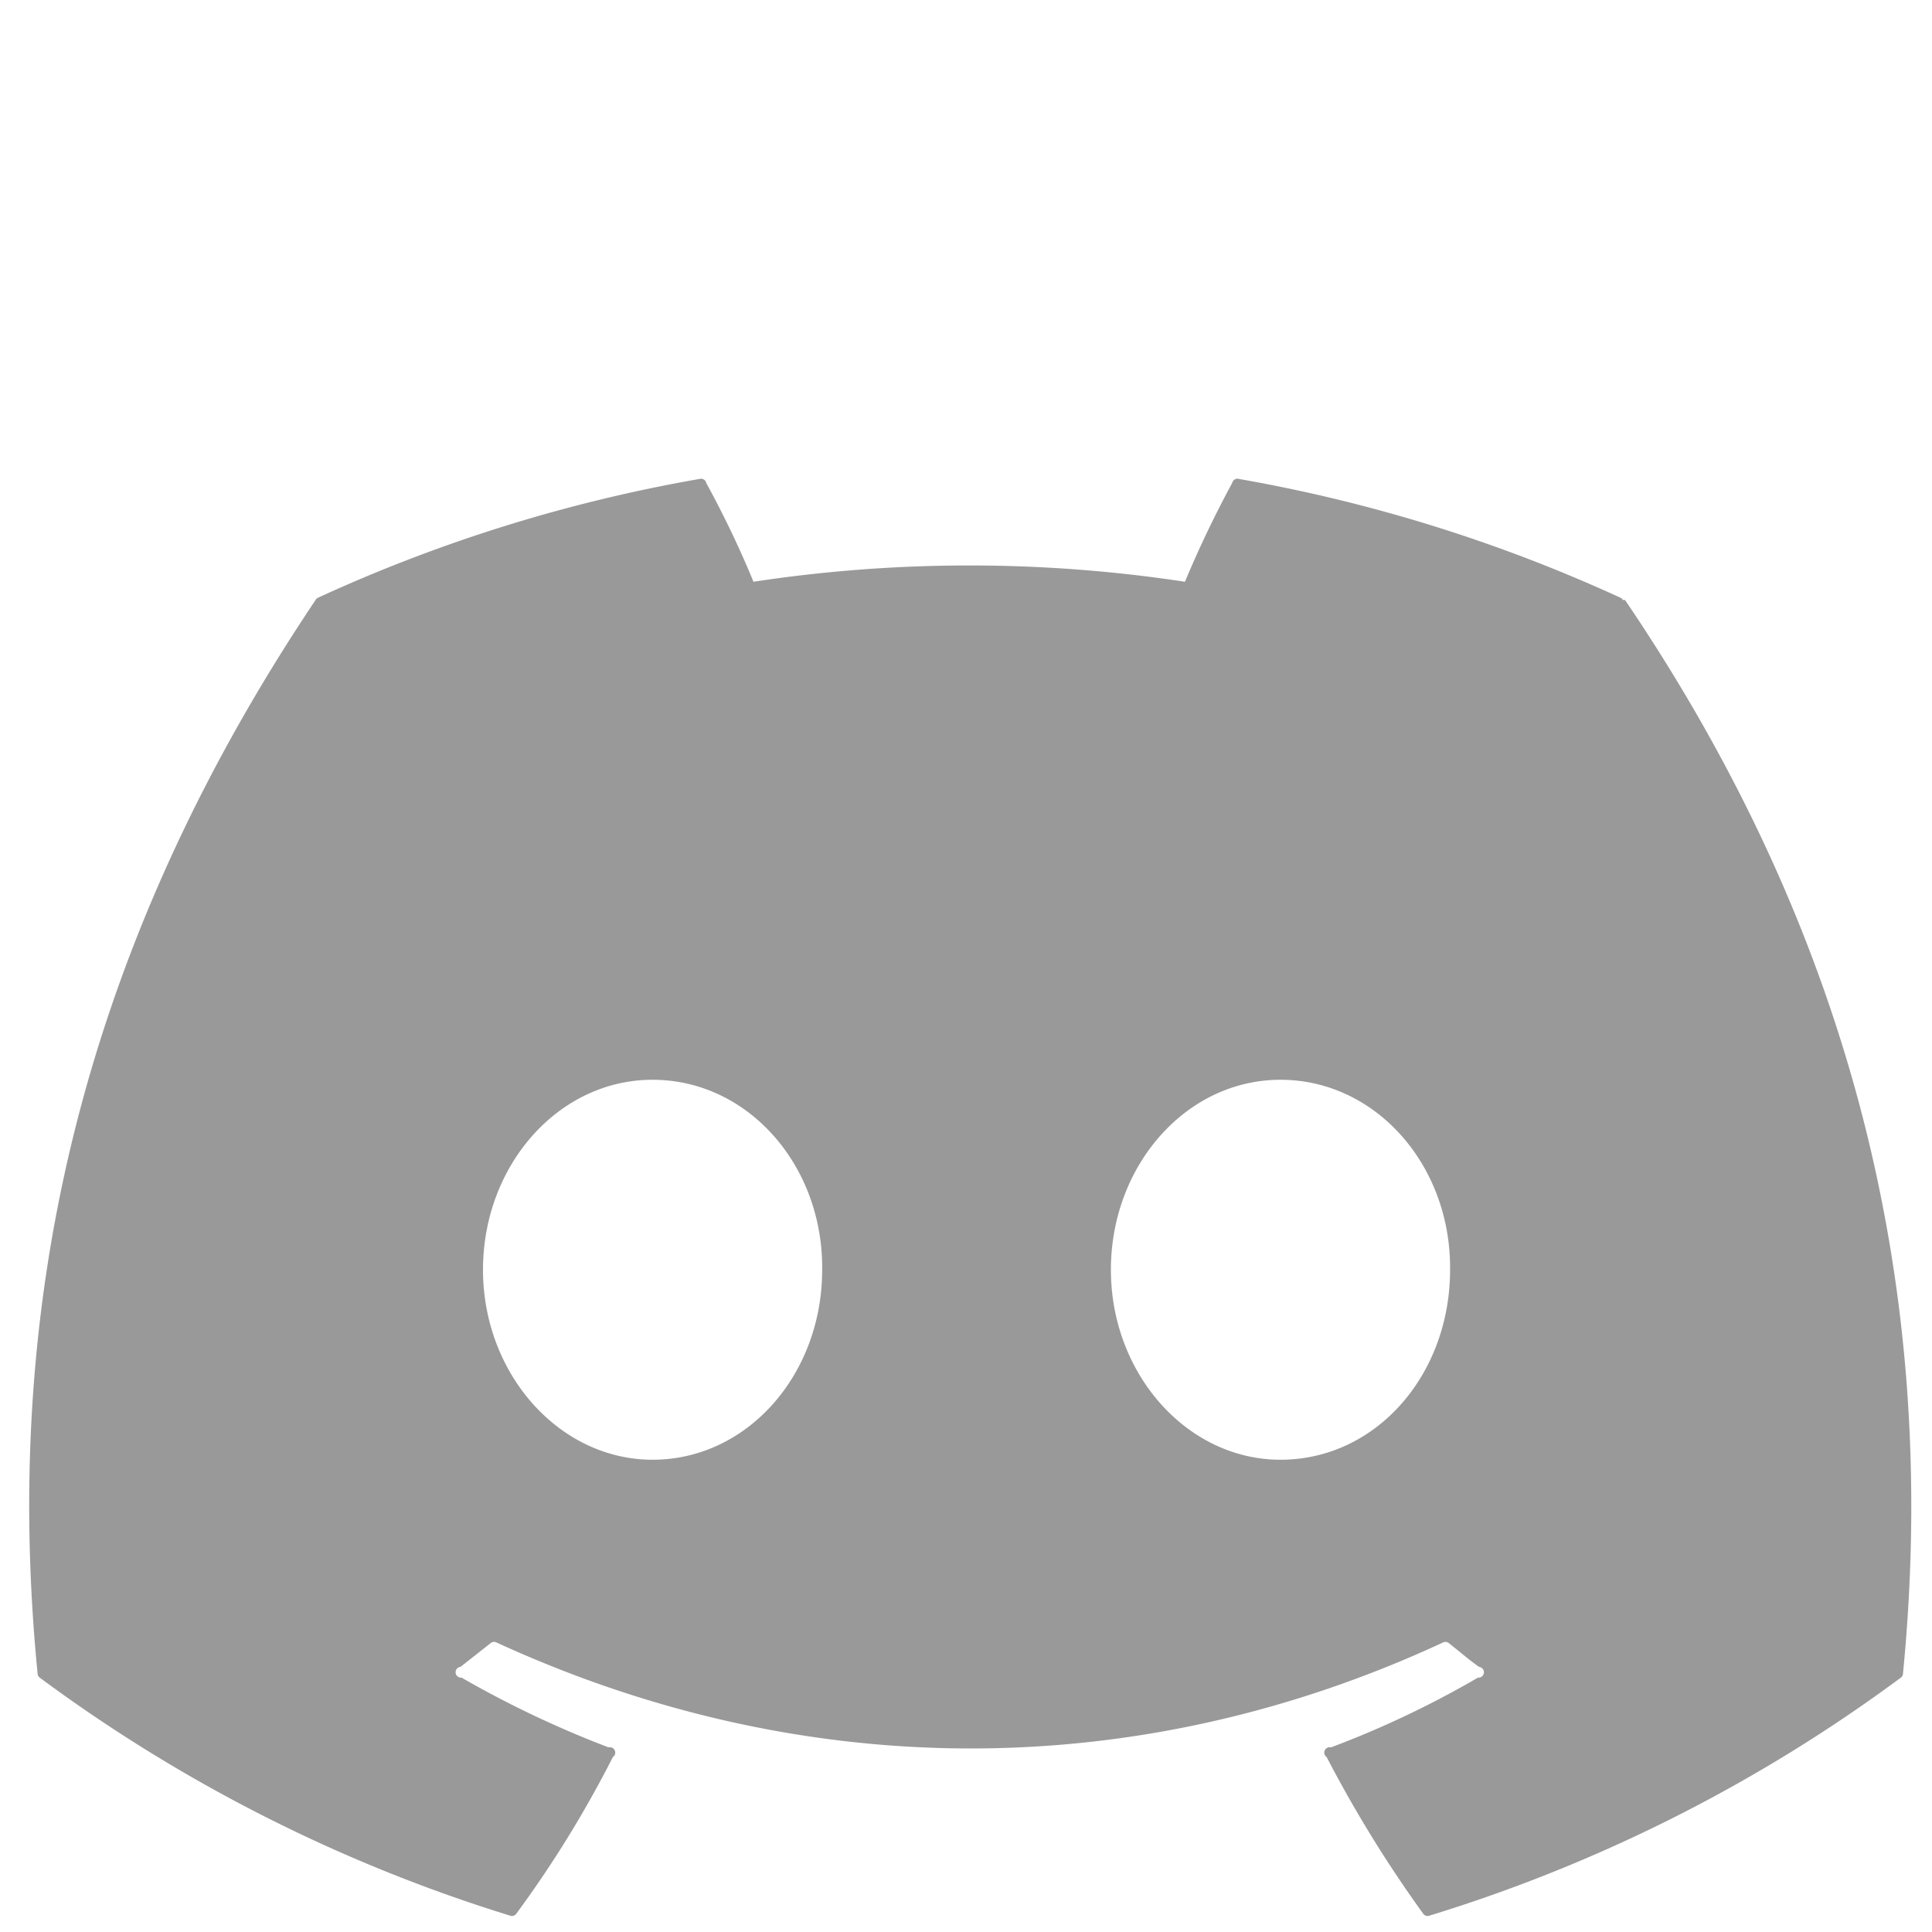 <svg width="18" height="18" xmlns="http://www.w3.org/2000/svg" xmlns:svg="http://www.w3.org/2000/svg">
 <g class="layer">
  <title>Layer 1</title>
  <path d="m15.12,5.59a0.05,0.05 0 0 0 -0.02,-0.02a14.51,14.51 0 0 0 -3.57,-1.11a0.05,0.05 0 0 0 -0.05,0.04a10.09,10.09 0 0 0 -0.44,0.92a13.39,13.39 0 0 0 -4.02,0a9.26,9.26 0 0 0 -0.44,-0.92a0.05,0.05 0 0 0 -0.05,-0.04a14.46,14.46 0 0 0 -3.57,1.11a0.05,0.05 0 0 0 -0.02,0.02c-2.28,3.4 -2.91,6.73 -2.59,10a0.05,0.05 0 0 0 0.02,0.04a14.58,14.58 0 0 0 4.39,2.22a0.05,0.05 0 0 0 0.05,-0.02a10.41,10.41 0 0 0 0.9,-1.46a0.05,0.05 0 0 0 -0.04,-0.09a9.61,9.61 0 0 1 -1.37,-0.65a0.05,0.05 0 0 1 -0.01,-0.1c0.09,-0.07 0.19,-0.15 0.28,-0.22a0.05,0.05 0 0 1 0.05,-0.01c2.87,1.32 5.99,1.32 8.83,0a0.05,0.05 0 0 1 0.05,0.01c0.09,0.07 0.18,0.15 0.28,0.22a0.05,0.05 0 0 1 -0.01,0.1a9.01,9.01 0 0 1 -1.37,0.65a0.05,0.05 0 0 0 -0.04,0.09a11.69,11.69 0 0 0 0.9,1.46a0.05,0.05 0 0 0 0.05,0.02a14.53,14.53 0 0 0 4.4,-2.22a0.05,0.05 0 0 0 0.02,-0.04c0.37,-3.79 -0.61,-7.08 -2.59,-10l0,0l-0.01,0l0.02,0l-0.03,0zm-9.04,8.01c-0.87,0 -1.58,-0.8 -1.58,-1.77s0.7,-1.77 1.58,-1.77c0.89,0 1.59,0.8 1.58,1.77c0,0.98 -0.7,1.77 -1.58,1.77zm5.85,0c-0.87,0 -1.58,-0.8 -1.58,-1.77s0.7,-1.77 1.58,-1.77c0.89,0 1.59,0.8 1.58,1.77c0,0.98 -0.69,1.77 -1.58,1.77z" fill="#999" id="svg_1"/>
 </g>
</svg>